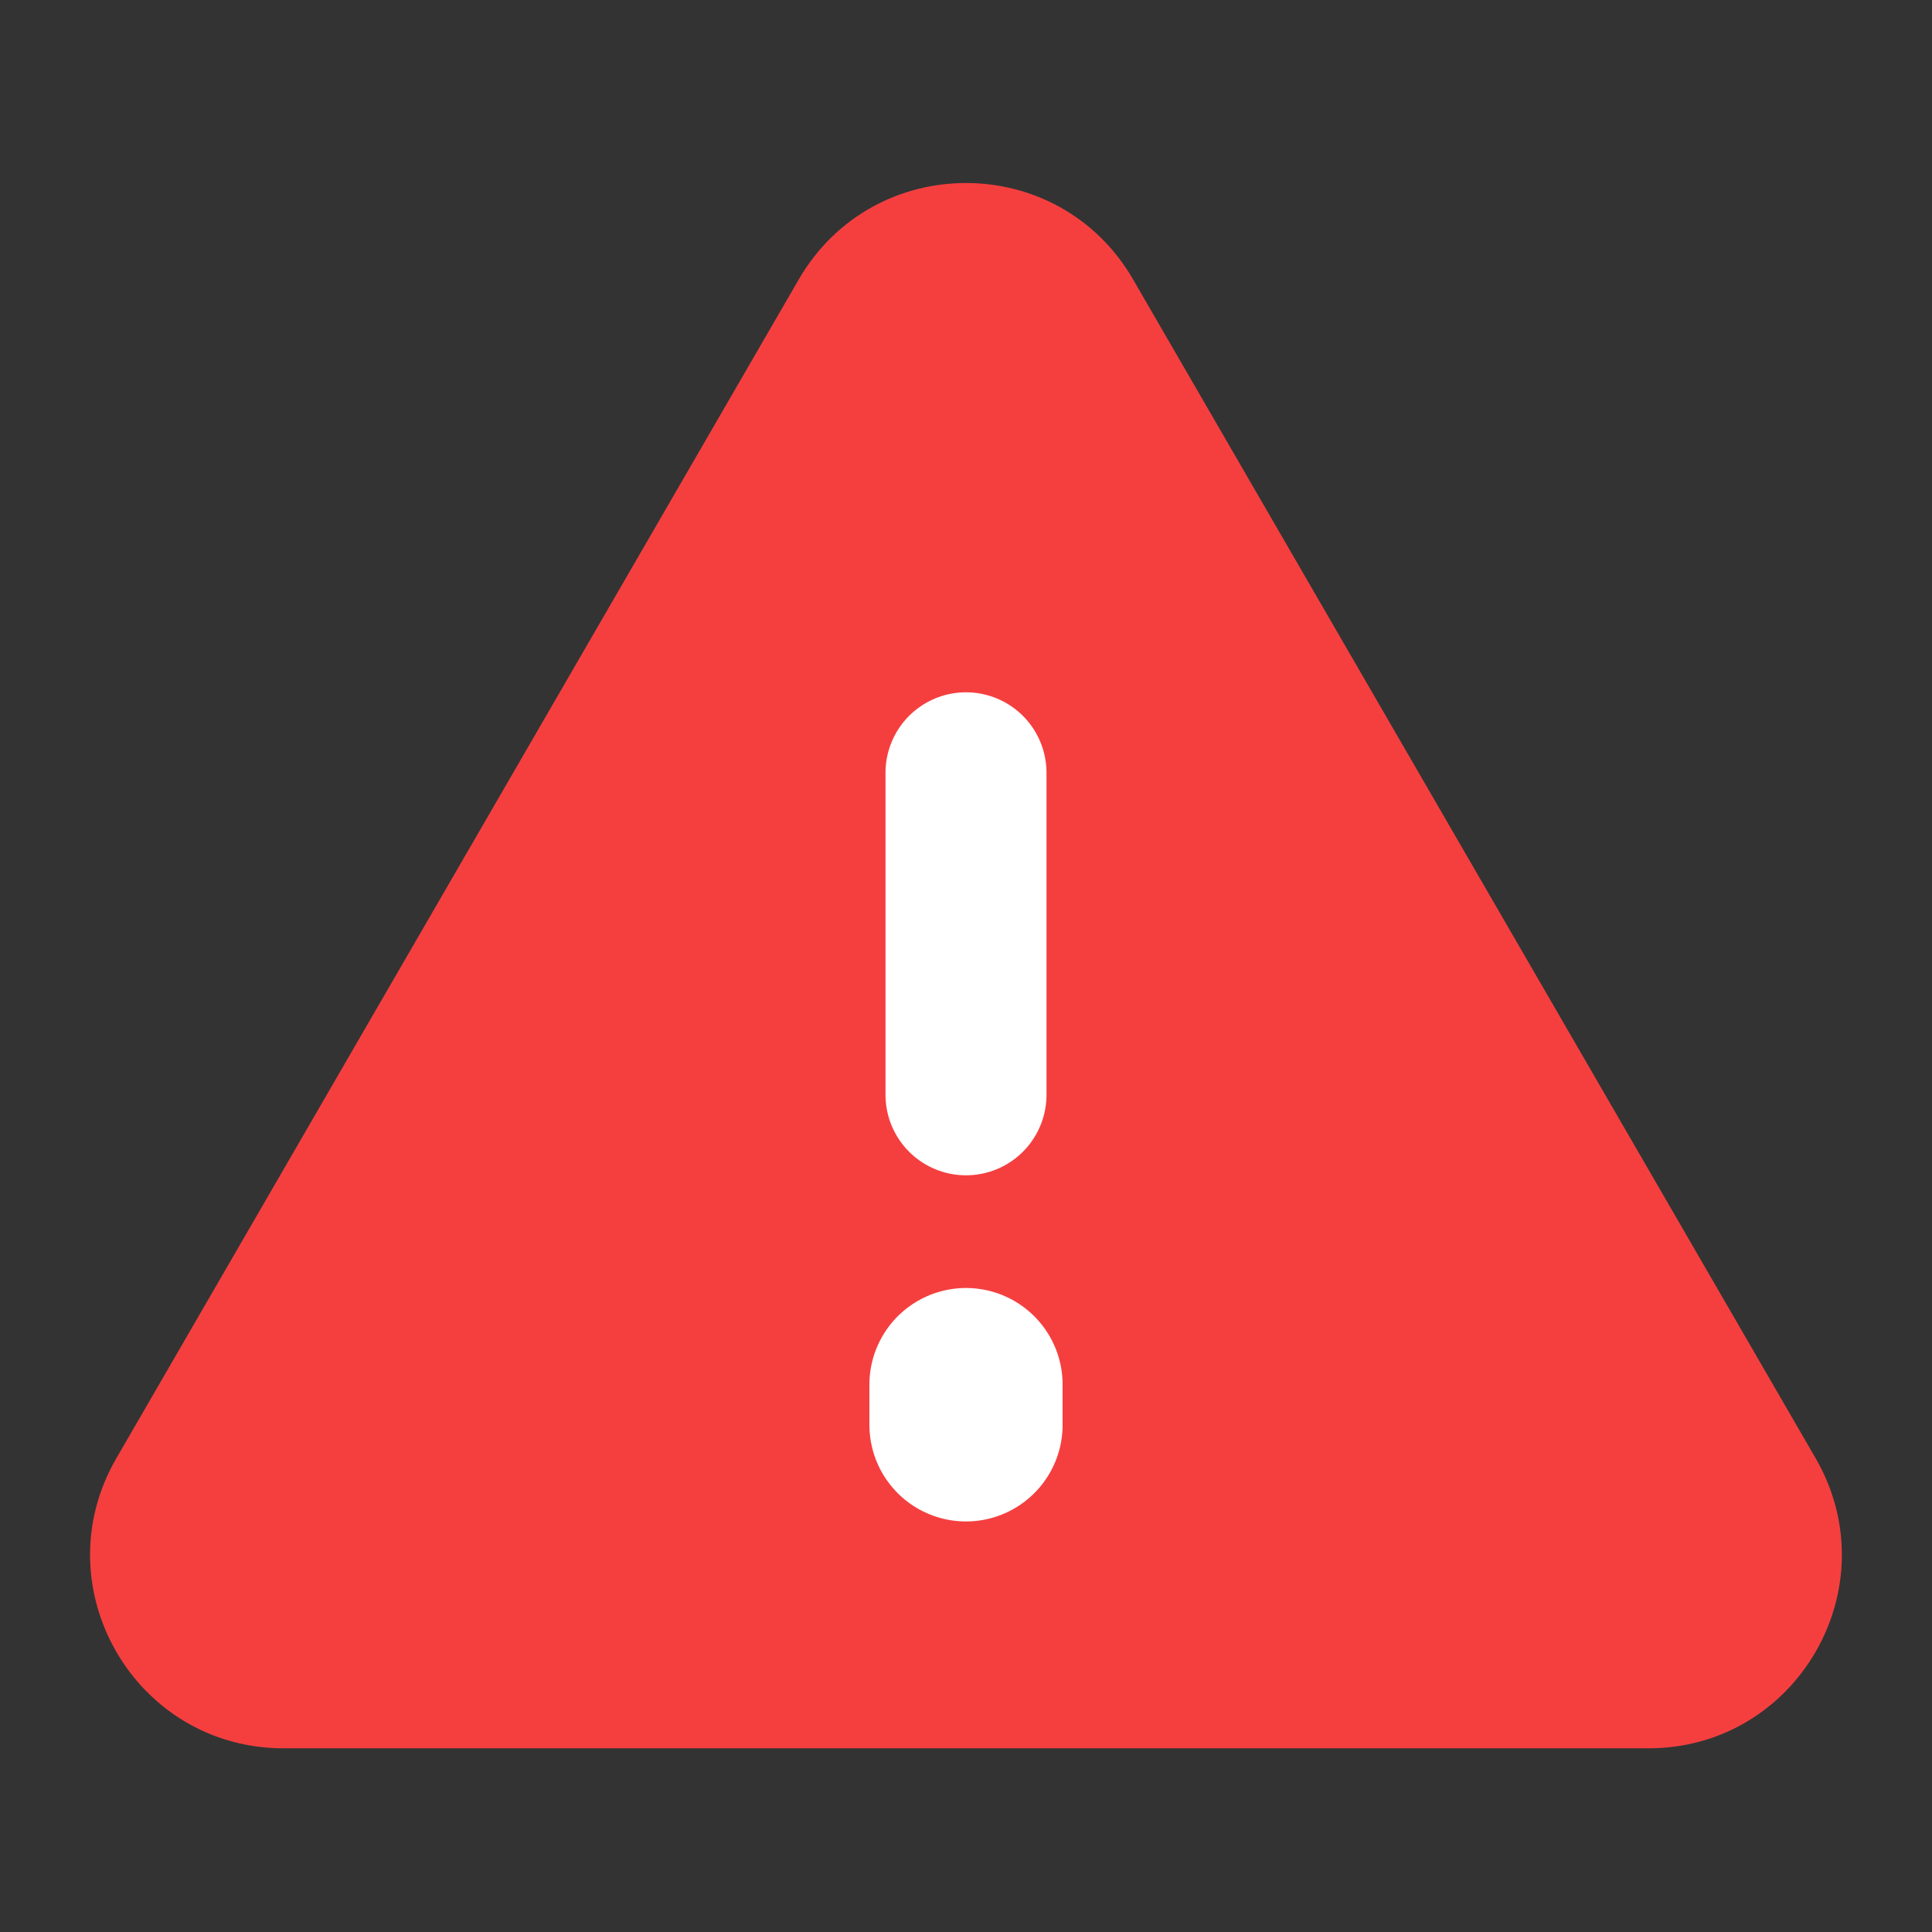 <svg width="12" height="12" viewBox="0 0 12 12" fill="none" xmlns="http://www.w3.org/2000/svg">
<rect x="0" y="0" width="12" height="12" fill="#333333" stroke="none"/>
<path fill-rule="evenodd" clip-rule="evenodd" d="M7.038 1.736C6.576 0.937 5.424 0.937 4.961 1.736L0.723 9.057C0.259 9.857 0.837 10.859 1.761 10.859H10.239C11.163 10.859 11.74 9.857 11.277 9.057L7.038 1.736Z" fill="#f53f3f"/>
<path d="M6 8.6V8.85" stroke="white" stroke-width="1.2" stroke-linecap="round"/>
<path d="M6 4.8V6.8" stroke="white" stroke-linecap="round"/>
</svg>
